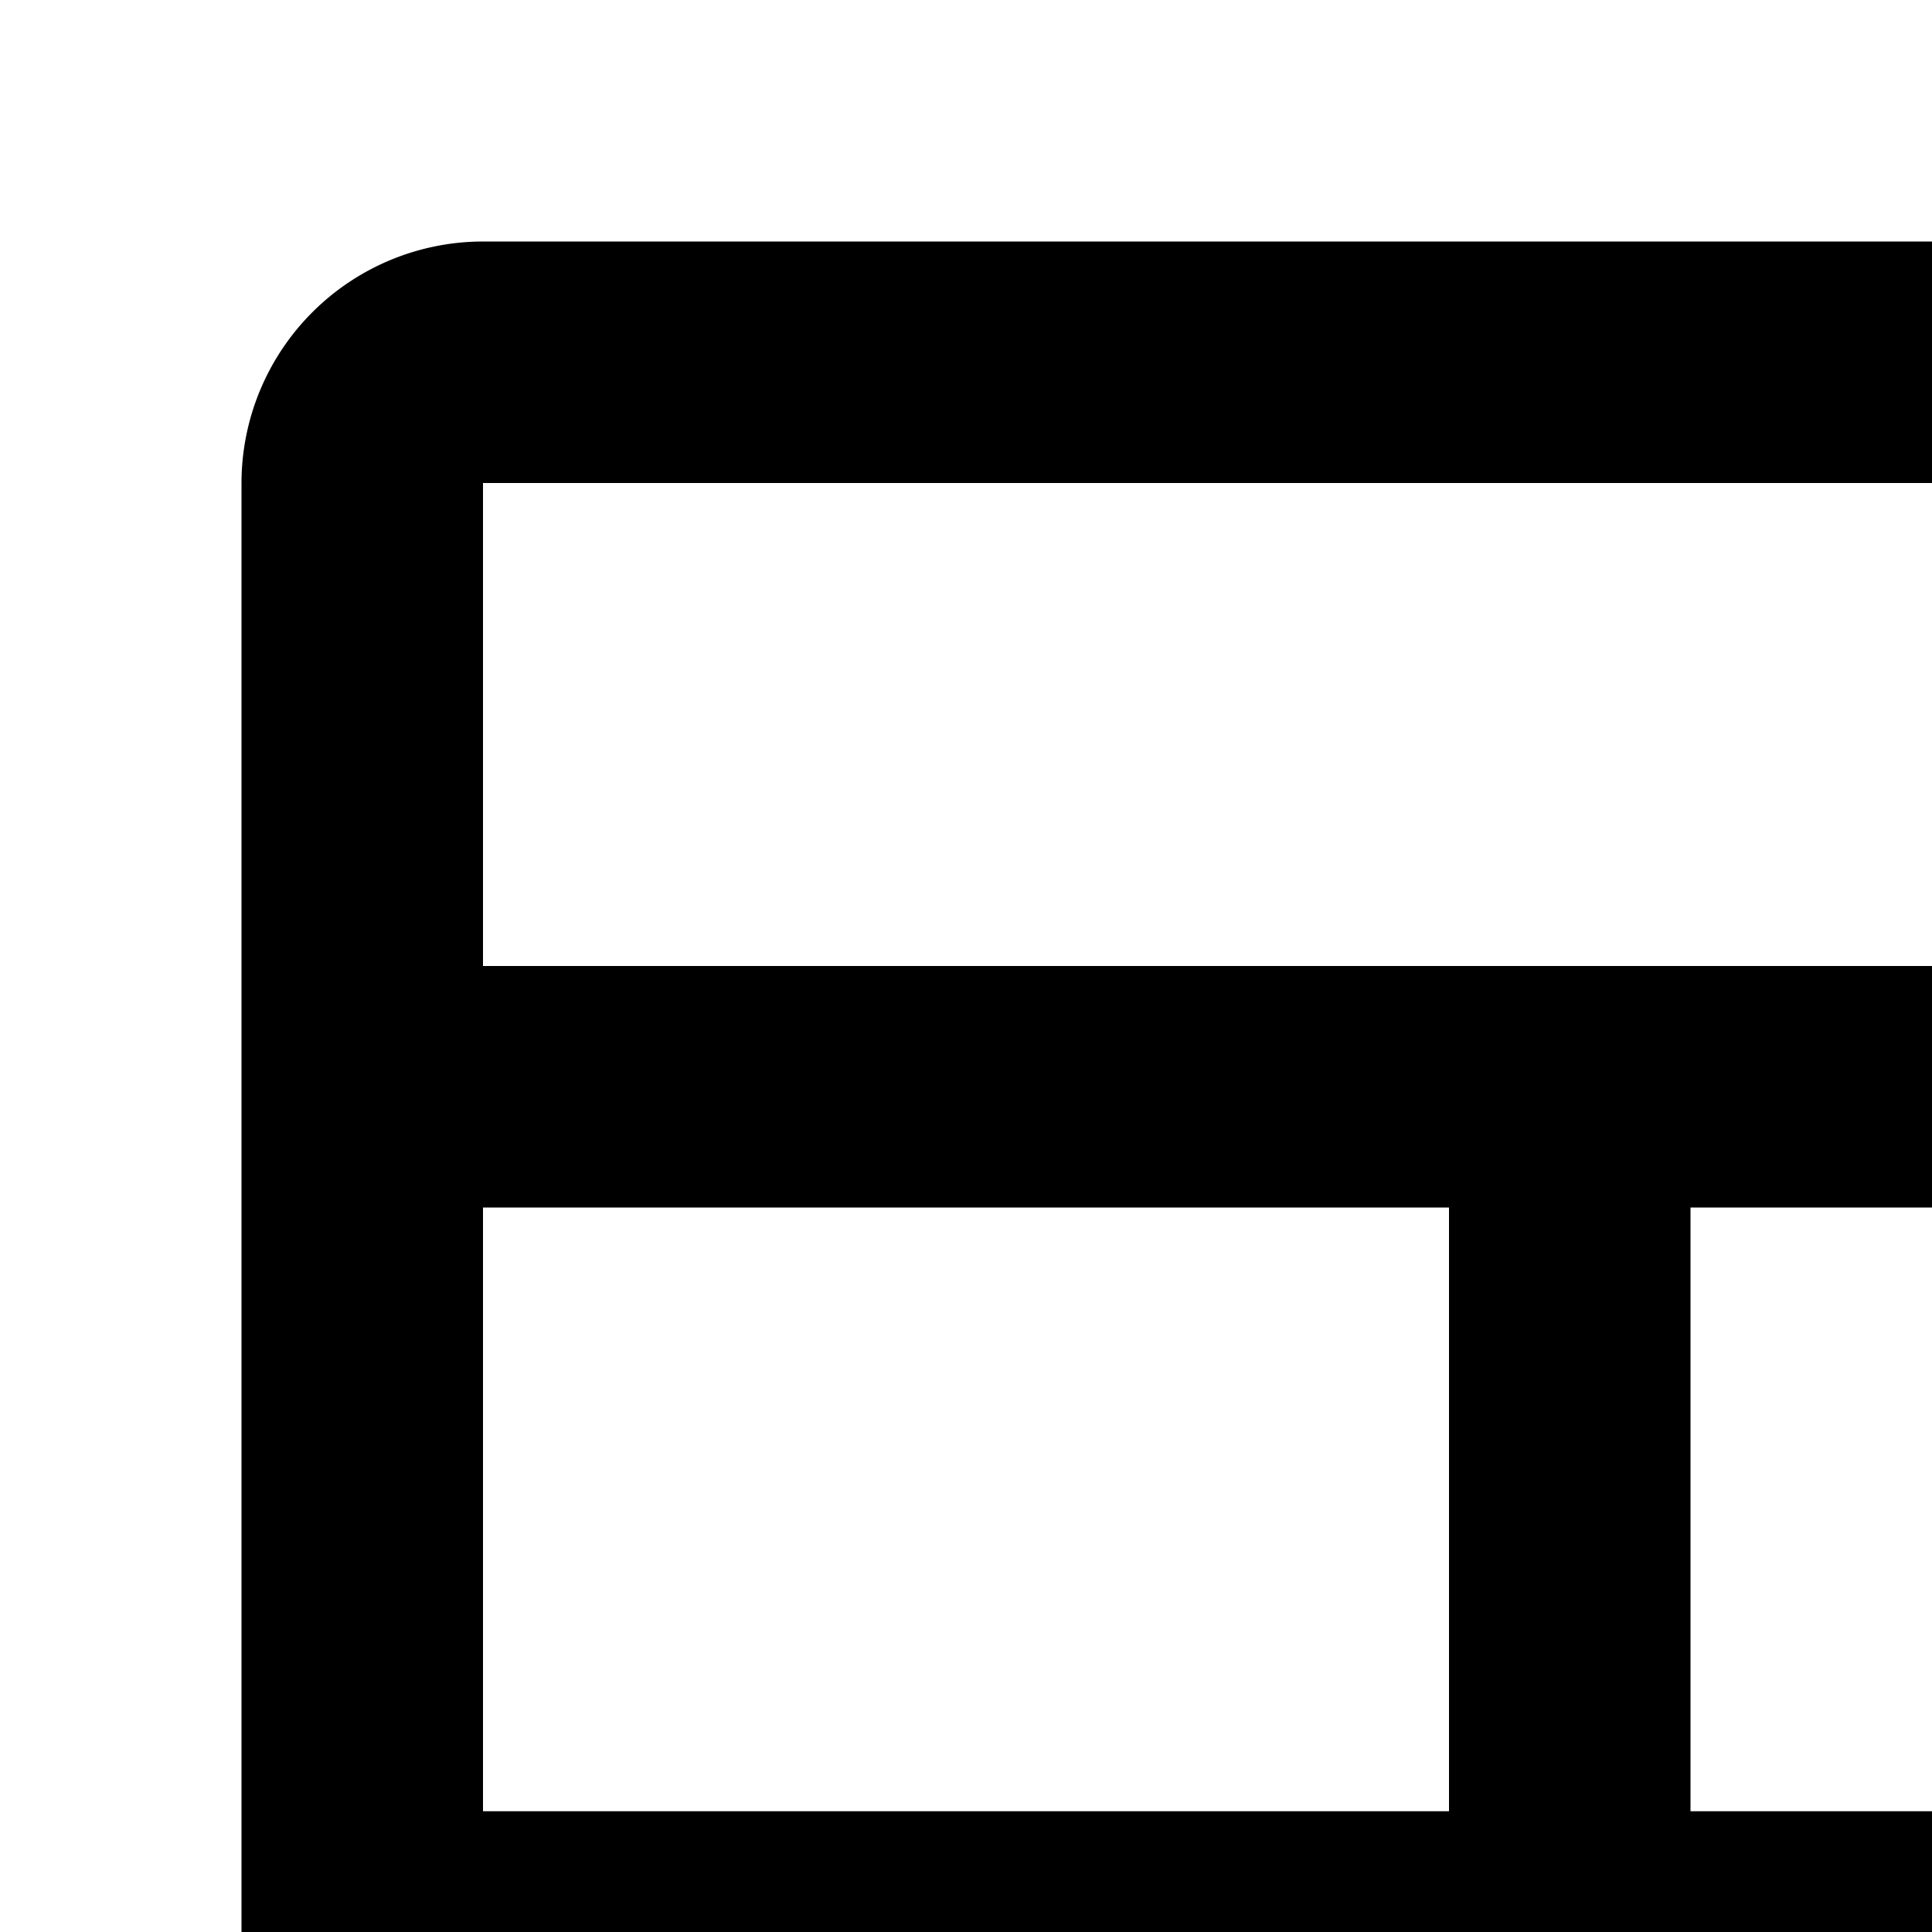 <svg xmlns="http://www.w3.org/2000/svg" viewBox="0 0 16 16"><path d="M28,8H24V4a2.002,2.002,0,0,0-2-2H4A2.002,2.002,0,0,0,2,4V22a2.002,2.002,0,0,0,2,2H8v4a2.002,2.002,0,0,0,2,2H28a2.002,2.002,0,0,0,2-2V10A2.002,2.002,0,0,0,28,8ZM22,22H14V17h8Zm0-7H14V10h8ZM12,15H4V10h8ZM22,4V8H4V4ZM4,22V17h8v5Zm24,6H10V24H22a2.002,2.002,0,0,0,2-2V10h4Z"/></svg>